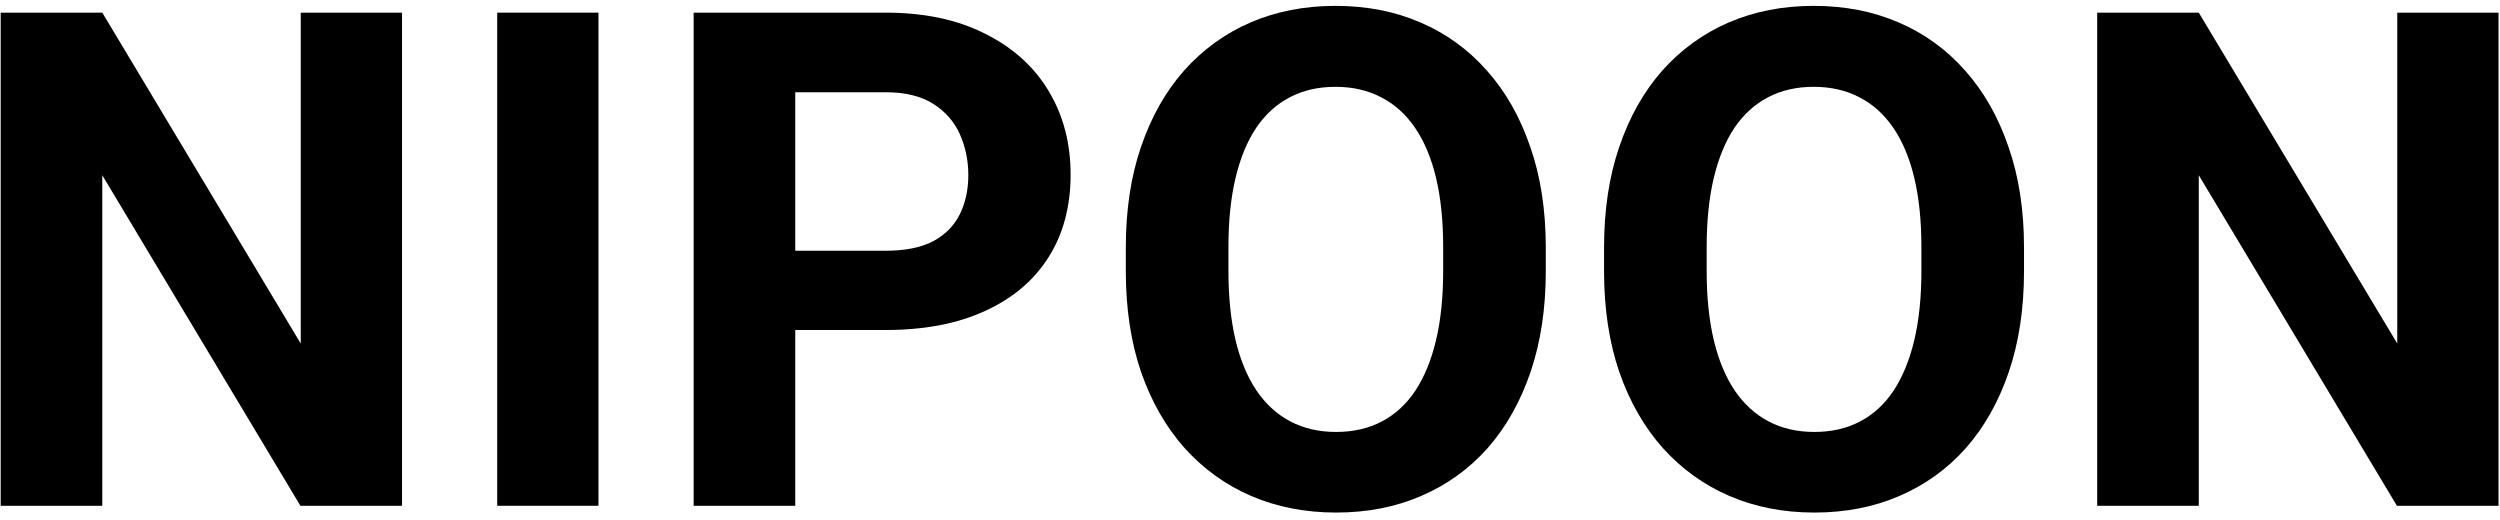 <svg width="173" height="36" viewBox="0 0 173 36" fill="none" xmlns="http://www.w3.org/2000/svg">
<path d="M27.82 0.875V35H20.789L7.078 12.125V35H0.047V0.875H7.078L20.812 23.773V0.875H27.82Z" fill="black"/>
<path d="M41.414 0.875V35H34.406V0.875H41.414Z" fill="black"/>
<path d="M61.289 22.836H52.594V17.352H61.289C62.633 17.352 63.727 17.133 64.57 16.695C65.414 16.242 66.031 15.617 66.422 14.82C66.812 14.023 67.008 13.125 67.008 12.125C67.008 11.109 66.812 10.164 66.422 9.289C66.031 8.414 65.414 7.711 64.57 7.18C63.727 6.648 62.633 6.383 61.289 6.383H55.031V35H48V0.875H61.289C63.961 0.875 66.25 1.359 68.156 2.328C70.078 3.281 71.547 4.602 72.562 6.289C73.578 7.977 74.086 9.906 74.086 12.078C74.086 14.281 73.578 16.188 72.562 17.797C71.547 19.406 70.078 20.648 68.156 21.523C66.25 22.398 63.961 22.836 61.289 22.836Z" fill="black"/>
<path d="M106.969 17.141V18.758C106.969 21.352 106.617 23.68 105.914 25.742C105.211 27.805 104.219 29.562 102.938 31.016C101.656 32.453 100.125 33.555 98.344 34.32C96.578 35.086 94.617 35.469 92.461 35.469C90.32 35.469 88.359 35.086 86.578 34.32C84.812 33.555 83.281 32.453 81.984 31.016C80.688 29.562 79.68 27.805 78.961 25.742C78.258 23.68 77.906 21.352 77.906 18.758V17.141C77.906 14.531 78.258 12.203 78.961 10.156C79.664 8.094 80.656 6.336 81.938 4.883C83.234 3.43 84.766 2.32 86.531 1.555C88.312 0.789 90.273 0.406 92.414 0.406C94.57 0.406 96.531 0.789 98.297 1.555C100.078 2.32 101.609 3.43 102.891 4.883C104.188 6.336 105.188 8.094 105.891 10.156C106.609 12.203 106.969 14.531 106.969 17.141ZM99.867 18.758V17.094C99.867 15.281 99.703 13.688 99.375 12.312C99.047 10.938 98.562 9.781 97.922 8.844C97.281 7.906 96.5 7.203 95.578 6.734C94.656 6.25 93.602 6.008 92.414 6.008C91.227 6.008 90.172 6.25 89.25 6.734C88.344 7.203 87.57 7.906 86.93 8.844C86.305 9.781 85.828 10.938 85.5 12.312C85.172 13.688 85.008 15.281 85.008 17.094V18.758C85.008 20.555 85.172 22.148 85.5 23.539C85.828 24.914 86.312 26.078 86.953 27.031C87.594 27.969 88.375 28.68 89.297 29.164C90.219 29.648 91.273 29.891 92.461 29.891C93.648 29.891 94.703 29.648 95.625 29.164C96.547 28.68 97.32 27.969 97.945 27.031C98.57 26.078 99.047 24.914 99.375 23.539C99.703 22.148 99.867 20.555 99.867 18.758Z" fill="black"/>
<path d="M140.062 17.141V18.758C140.062 21.352 139.711 23.68 139.008 25.742C138.305 27.805 137.312 29.562 136.031 31.016C134.75 32.453 133.219 33.555 131.438 34.32C129.672 35.086 127.711 35.469 125.555 35.469C123.414 35.469 121.453 35.086 119.672 34.32C117.906 33.555 116.375 32.453 115.078 31.016C113.781 29.562 112.773 27.805 112.055 25.742C111.352 23.68 111 21.352 111 18.758V17.141C111 14.531 111.352 12.203 112.055 10.156C112.758 8.094 113.75 6.336 115.031 4.883C116.328 3.43 117.859 2.32 119.625 1.555C121.406 0.789 123.367 0.406 125.508 0.406C127.664 0.406 129.625 0.789 131.391 1.555C133.172 2.32 134.703 3.43 135.984 4.883C137.281 6.336 138.281 8.094 138.984 10.156C139.703 12.203 140.062 14.531 140.062 17.141ZM132.961 18.758V17.094C132.961 15.281 132.797 13.688 132.469 12.312C132.141 10.938 131.656 9.781 131.016 8.844C130.375 7.906 129.594 7.203 128.672 6.734C127.75 6.25 126.695 6.008 125.508 6.008C124.32 6.008 123.266 6.25 122.344 6.734C121.438 7.203 120.664 7.906 120.023 8.844C119.398 9.781 118.922 10.938 118.594 12.312C118.266 13.688 118.102 15.281 118.102 17.094V18.758C118.102 20.555 118.266 22.148 118.594 23.539C118.922 24.914 119.406 26.078 120.047 27.031C120.688 27.969 121.469 28.68 122.391 29.164C123.312 29.648 124.367 29.891 125.555 29.891C126.742 29.891 127.797 29.648 128.719 29.164C129.641 28.68 130.414 27.969 131.039 27.031C131.664 26.078 132.141 24.914 132.469 23.539C132.797 22.148 132.961 20.555 132.961 18.758Z" fill="black"/>
<path d="M172.898 0.875V35H165.867L152.156 12.125V35H145.125V0.875H152.156L165.891 23.773V0.875H172.898Z" fill="black"/>
</svg>
